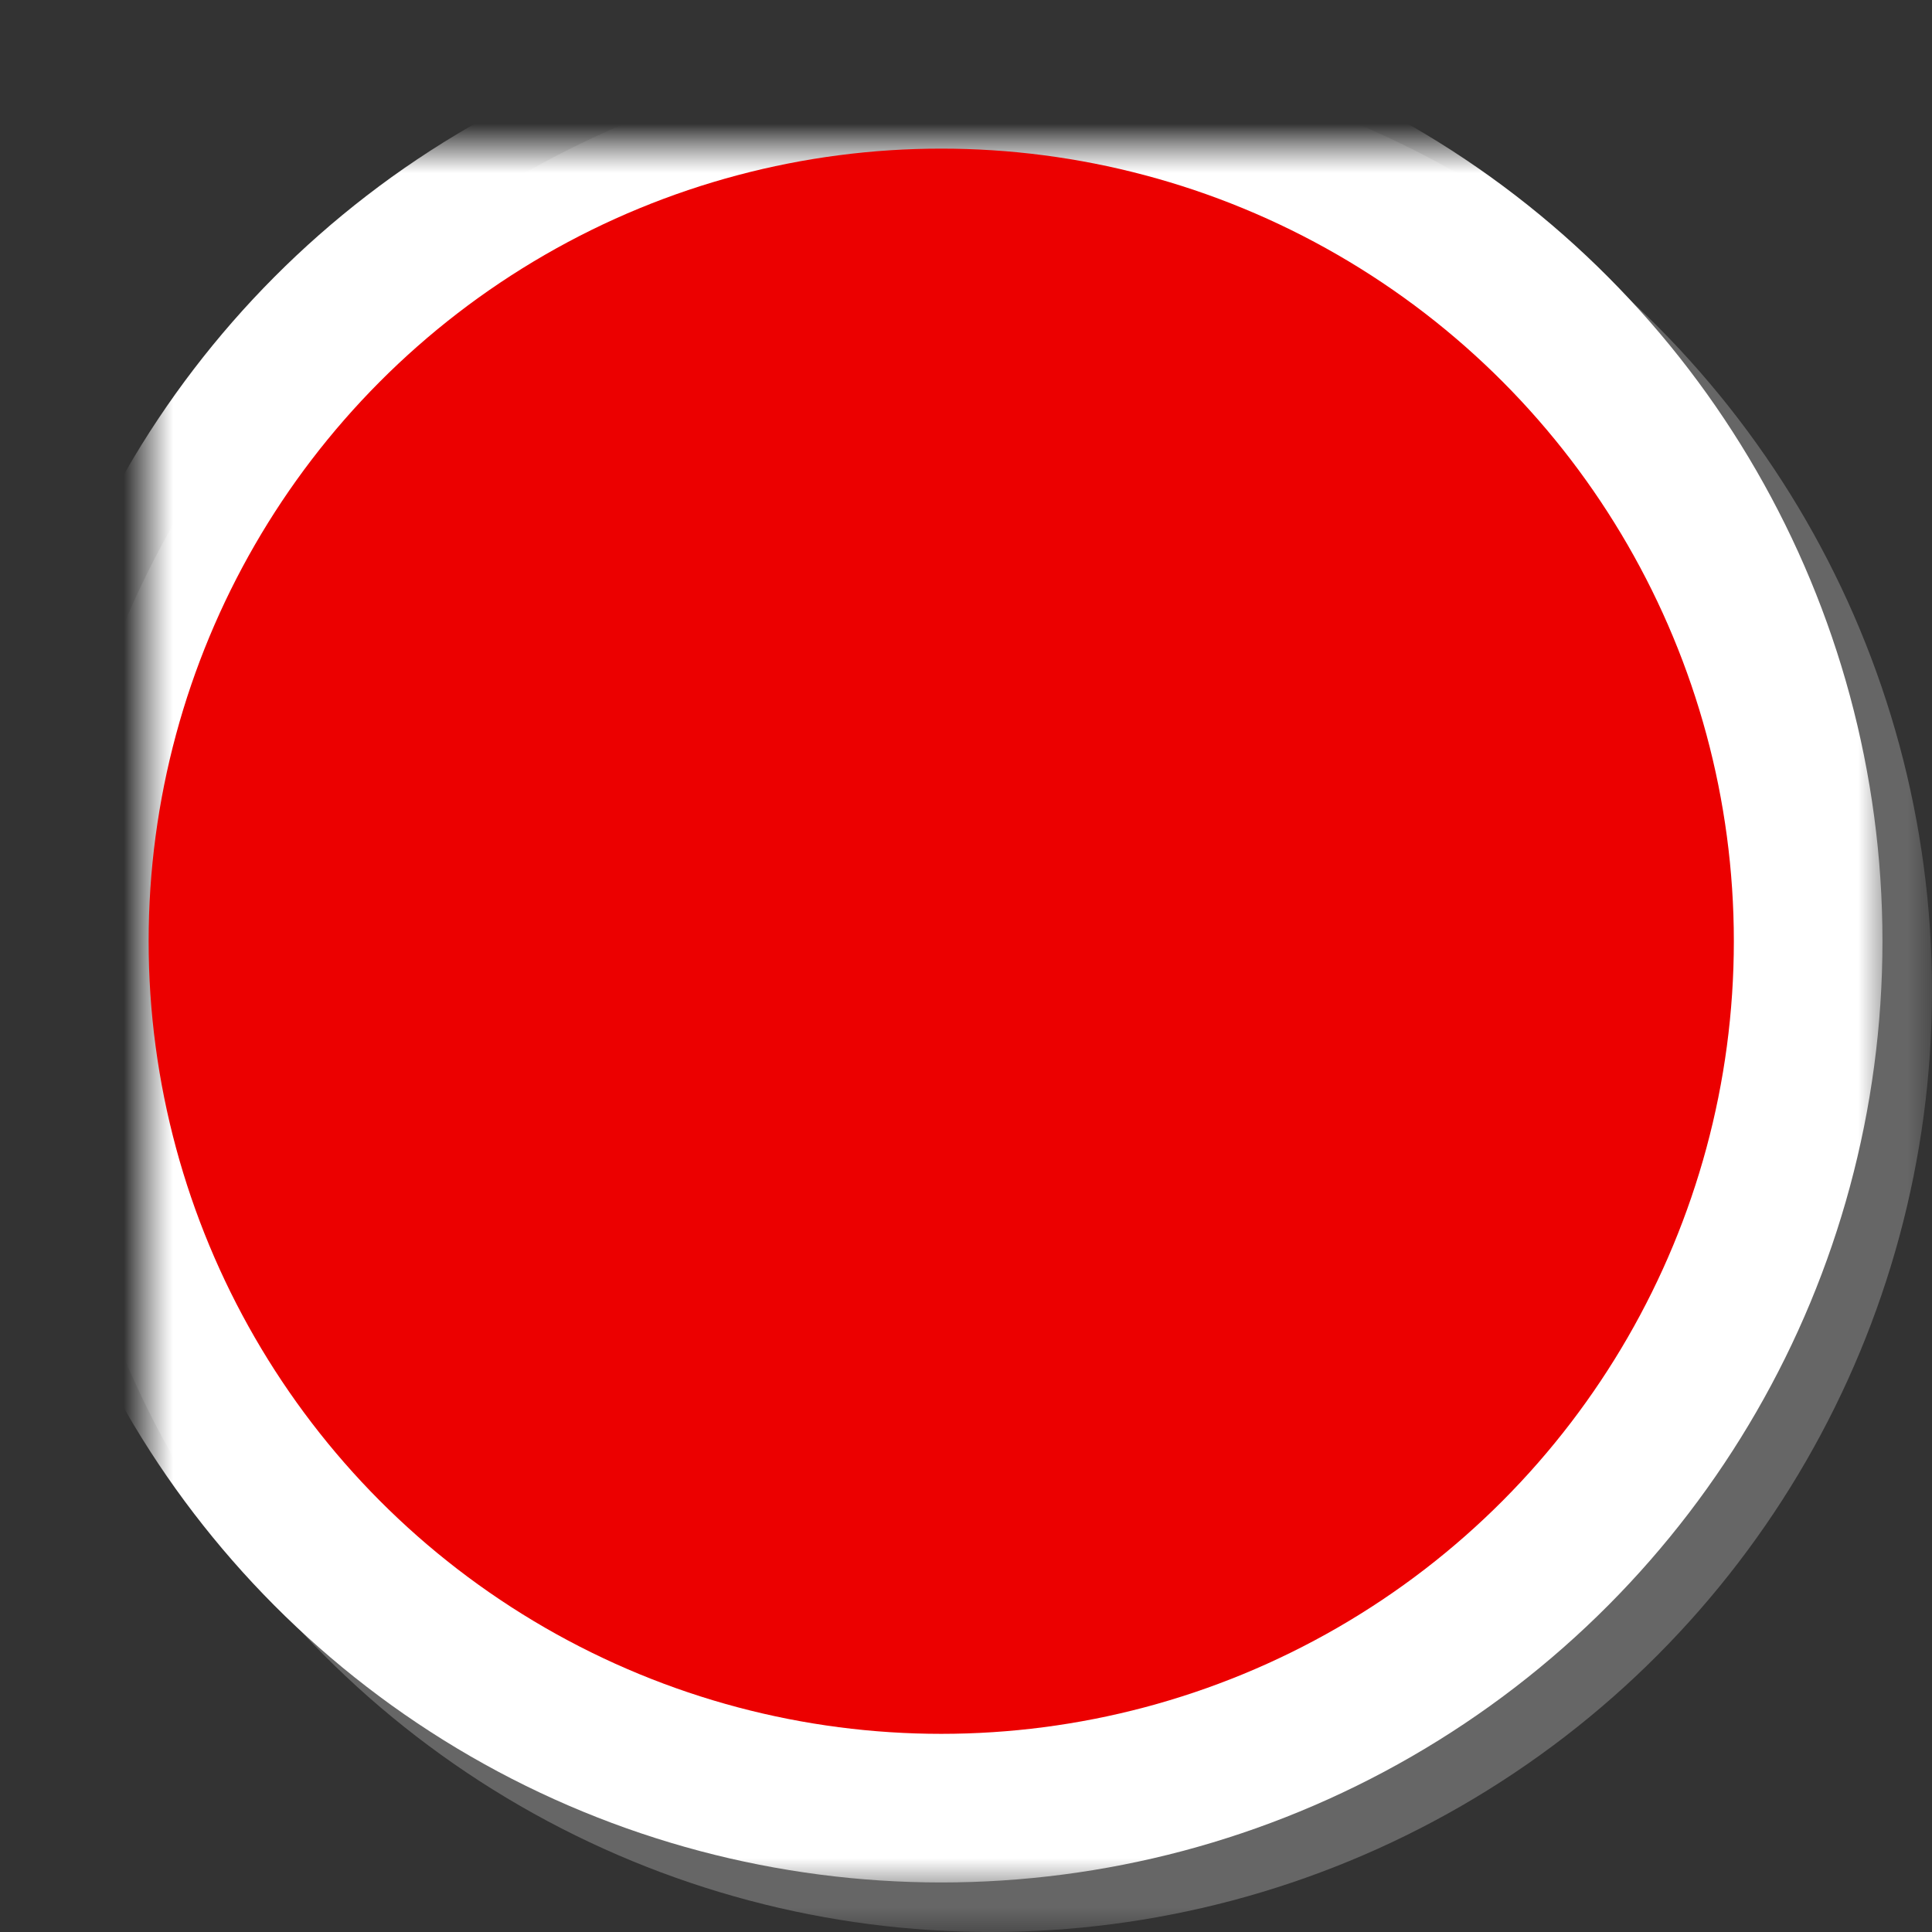 <?xml version="1.0" encoding="UTF-8"?>
<svg width="39px" height="39px" viewBox="0 0 39 39" version="1.1" xmlns="http://www.w3.org/2000/svg" xmlns:xlink="http://www.w3.org/1999/xlink">
    <rect x="0" y="0" width="39" height="39" fill="#333333" stroke="none"/>
    <!-- Generator: Sketch 42 (36781) - http://www.bohemiancoding.com/sketch -->
    <title>icoon-cluster</title>
    <desc>Created with Sketch.</desc>
    <defs>
        <circle id="path-1" cx="17" cy="17" r="16"></circle>
        <mask id="mask-2" maskContentUnits="userSpaceOnUse" maskUnits="objectBoundingBox" x="-3" y="-3" width="38" height="38">
            <rect x="-2" y="-2" width="38" height="38" fill="white"></rect>
            <use xlink:href="#path-1" fill="black"></use>
        </mask>
        <circle id="path-3" cx="16" cy="16" r="16"></circle>
        <mask id="mask-4" maskContentUnits="userSpaceOnUse" maskUnits="objectBoundingBox" x="-3" y="-3" width="38" height="38">
            <rect x="-3" y="-3" width="38" height="38" fill="white"></rect>
            <use xlink:href="#path-3" fill="black"></use>
        </mask>
    </defs>
    <g id="Symbols" stroke="none" stroke-width="1" fill="none" fill-rule="evenodd">
        <g id="icoon-cluster">
            <g id="cluster-icoon" transform="translate(3, 3)">
                <use id="Oval" stroke="#666666" mask="url(#mask-2)" stroke-width="6" xlink:href="#path-1"></use>
                <use id="Oval" stroke="#FFFFFF" mask="url(#mask-4)" stroke-width="6" xlink:href="#path-3"></use>
                <circle id="Oval" fill="#EC0000" cx="16" cy="16" r="16"></circle>
            </g>
        </g>
    </g>
</svg>